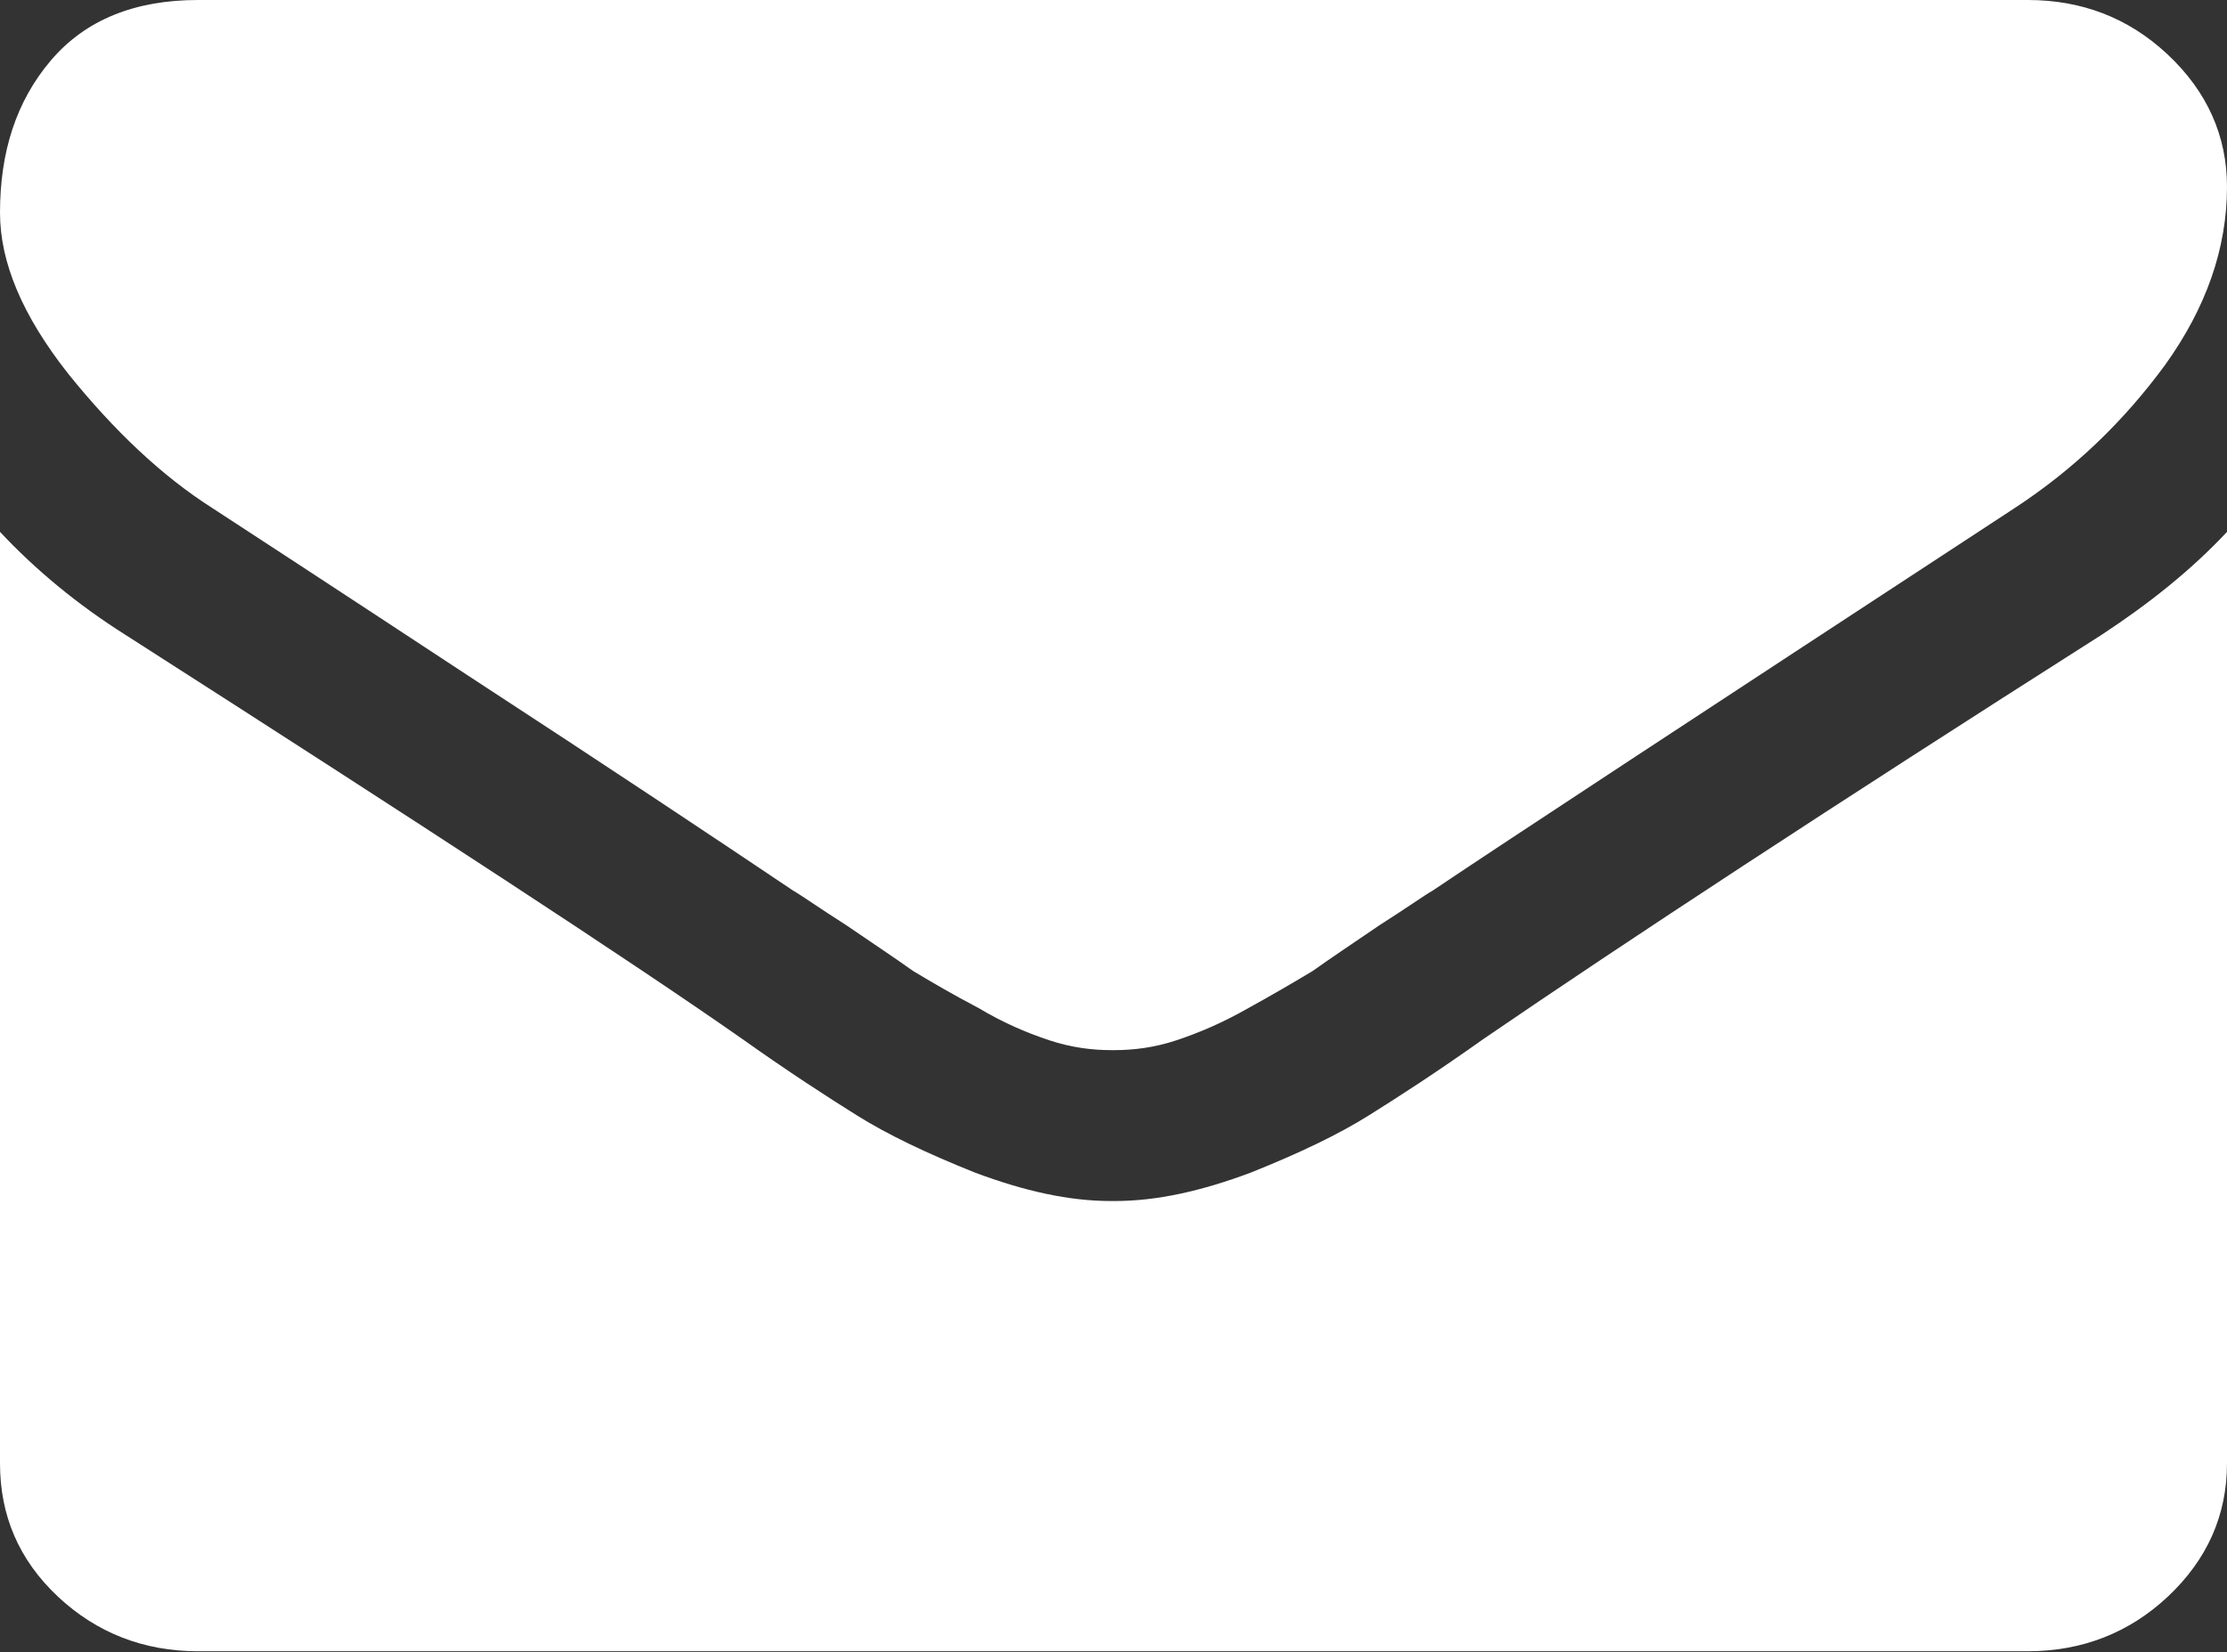 <svg width="18" height="13.357" fill="none" xmlns="http://www.w3.org/2000/svg"><rect width="100%" height="100%" fill="#333333" stroke="none"/><path d="M1.72 4.11c.23.15.92.6 2.06 1.35 1.15.75 2.02 1.33 2.63 1.74.07.04.21.14.43.28.22.15.4.27.54.37.15.09.32.19.53.3.2.12.39.2.57.26.18.06.35.08.5.08h.03c.15 0 .32-.02.5-.08s.37-.14.58-.26c.2-.11.37-.21.52-.3.14-.1.32-.22.54-.37.22-.14.36-.24.43-.28.61-.41 2.18-1.44 4.7-3.09.49-.32.89-.71 1.22-1.16.33-.46.5-.94.5-1.44 0-.41-.16-.77-.48-1.07-.32-.3-.7-.44-1.13-.44H1.6C1.09 0 .69.16.41.49.13.82 0 1.23 0 1.72c0 .4.18.83.55 1.3.37.46.76.83 1.17 1.09Z" fill="#FFF"/><path d="M16.99 5.13c-2.2 1.4-3.86 2.49-5 3.27-.38.27-.69.47-.93.62-.24.15-.55.3-.95.46-.4.15-.76.23-1.1.23h-.03c-.34 0-.7-.08-1.1-.23-.4-.16-.71-.31-.95-.46-.24-.15-.55-.35-.93-.62-.9-.63-2.57-1.72-4.99-3.27C.63 4.89.29 4.61 0 4.3v7.53c0 .42.15.78.47 1.08.31.29.69.44 1.13.44h14.79c.44 0 .82-.15 1.13-.44.32-.3.48-.66.48-1.08V4.3c-.29.31-.63.58-1.01.83Z" fill="#FFF"/></svg>